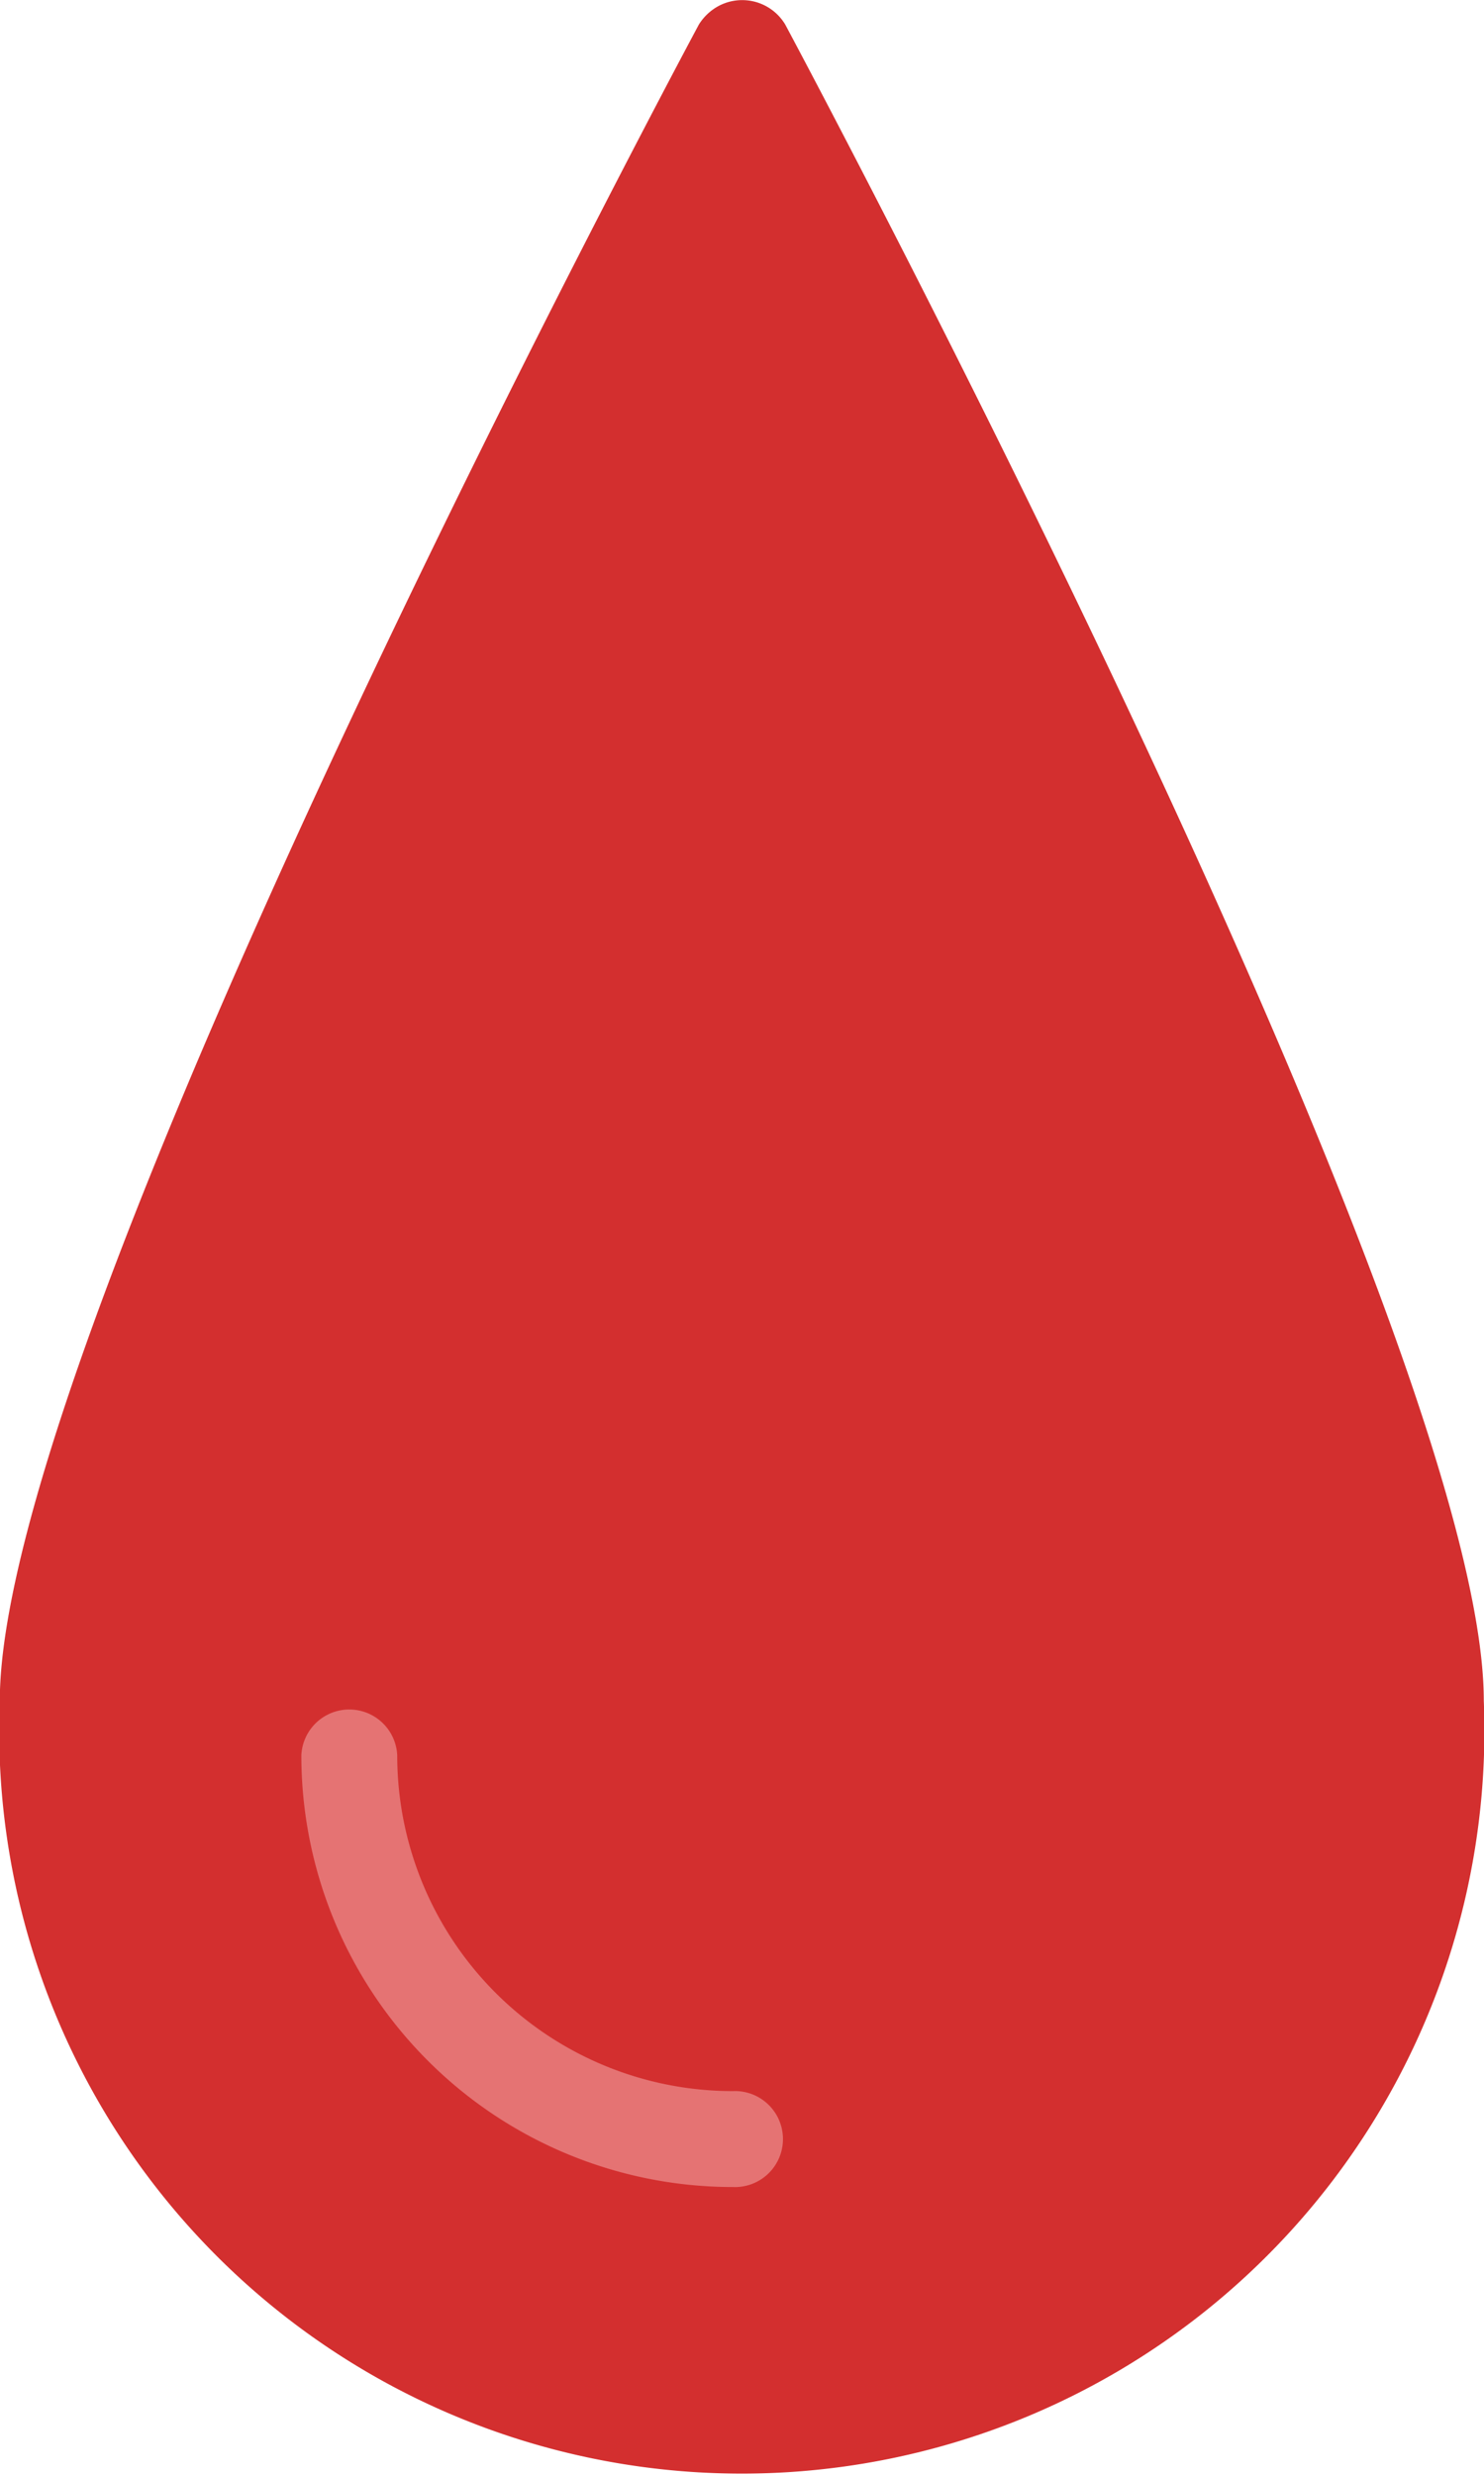 <svg xmlns="http://www.w3.org/2000/svg" width="15" height="25" viewBox="0 0 15 25">
  <g id="blood-drop" transform="translate(-95.802 0)">
    <path id="Path_46" data-name="Path 46" d="M103.739.248a.507.507,0,0,0-.719-.16.532.532,0,0,0-.154.16C102.577.787,95.8,13.486,95.8,17.182a7.506,7.506,0,1,0,15,0C110.8,13.486,104.027.787,103.739.248Z" transform="translate(0 0)" fill="#d32f2f"/>
    <path id="Path_47" data-name="Path 47" d="M164.163,345.783a4.361,4.361,0,0,1-4.361-4.361.485.485,0,0,1,.969,0,3.392,3.392,0,0,0,3.392,3.392.485.485,0,1,1,0,.969Z" transform="translate(-60.954 -323.69)" fill="#e57373"/>
  </g>
</svg>
